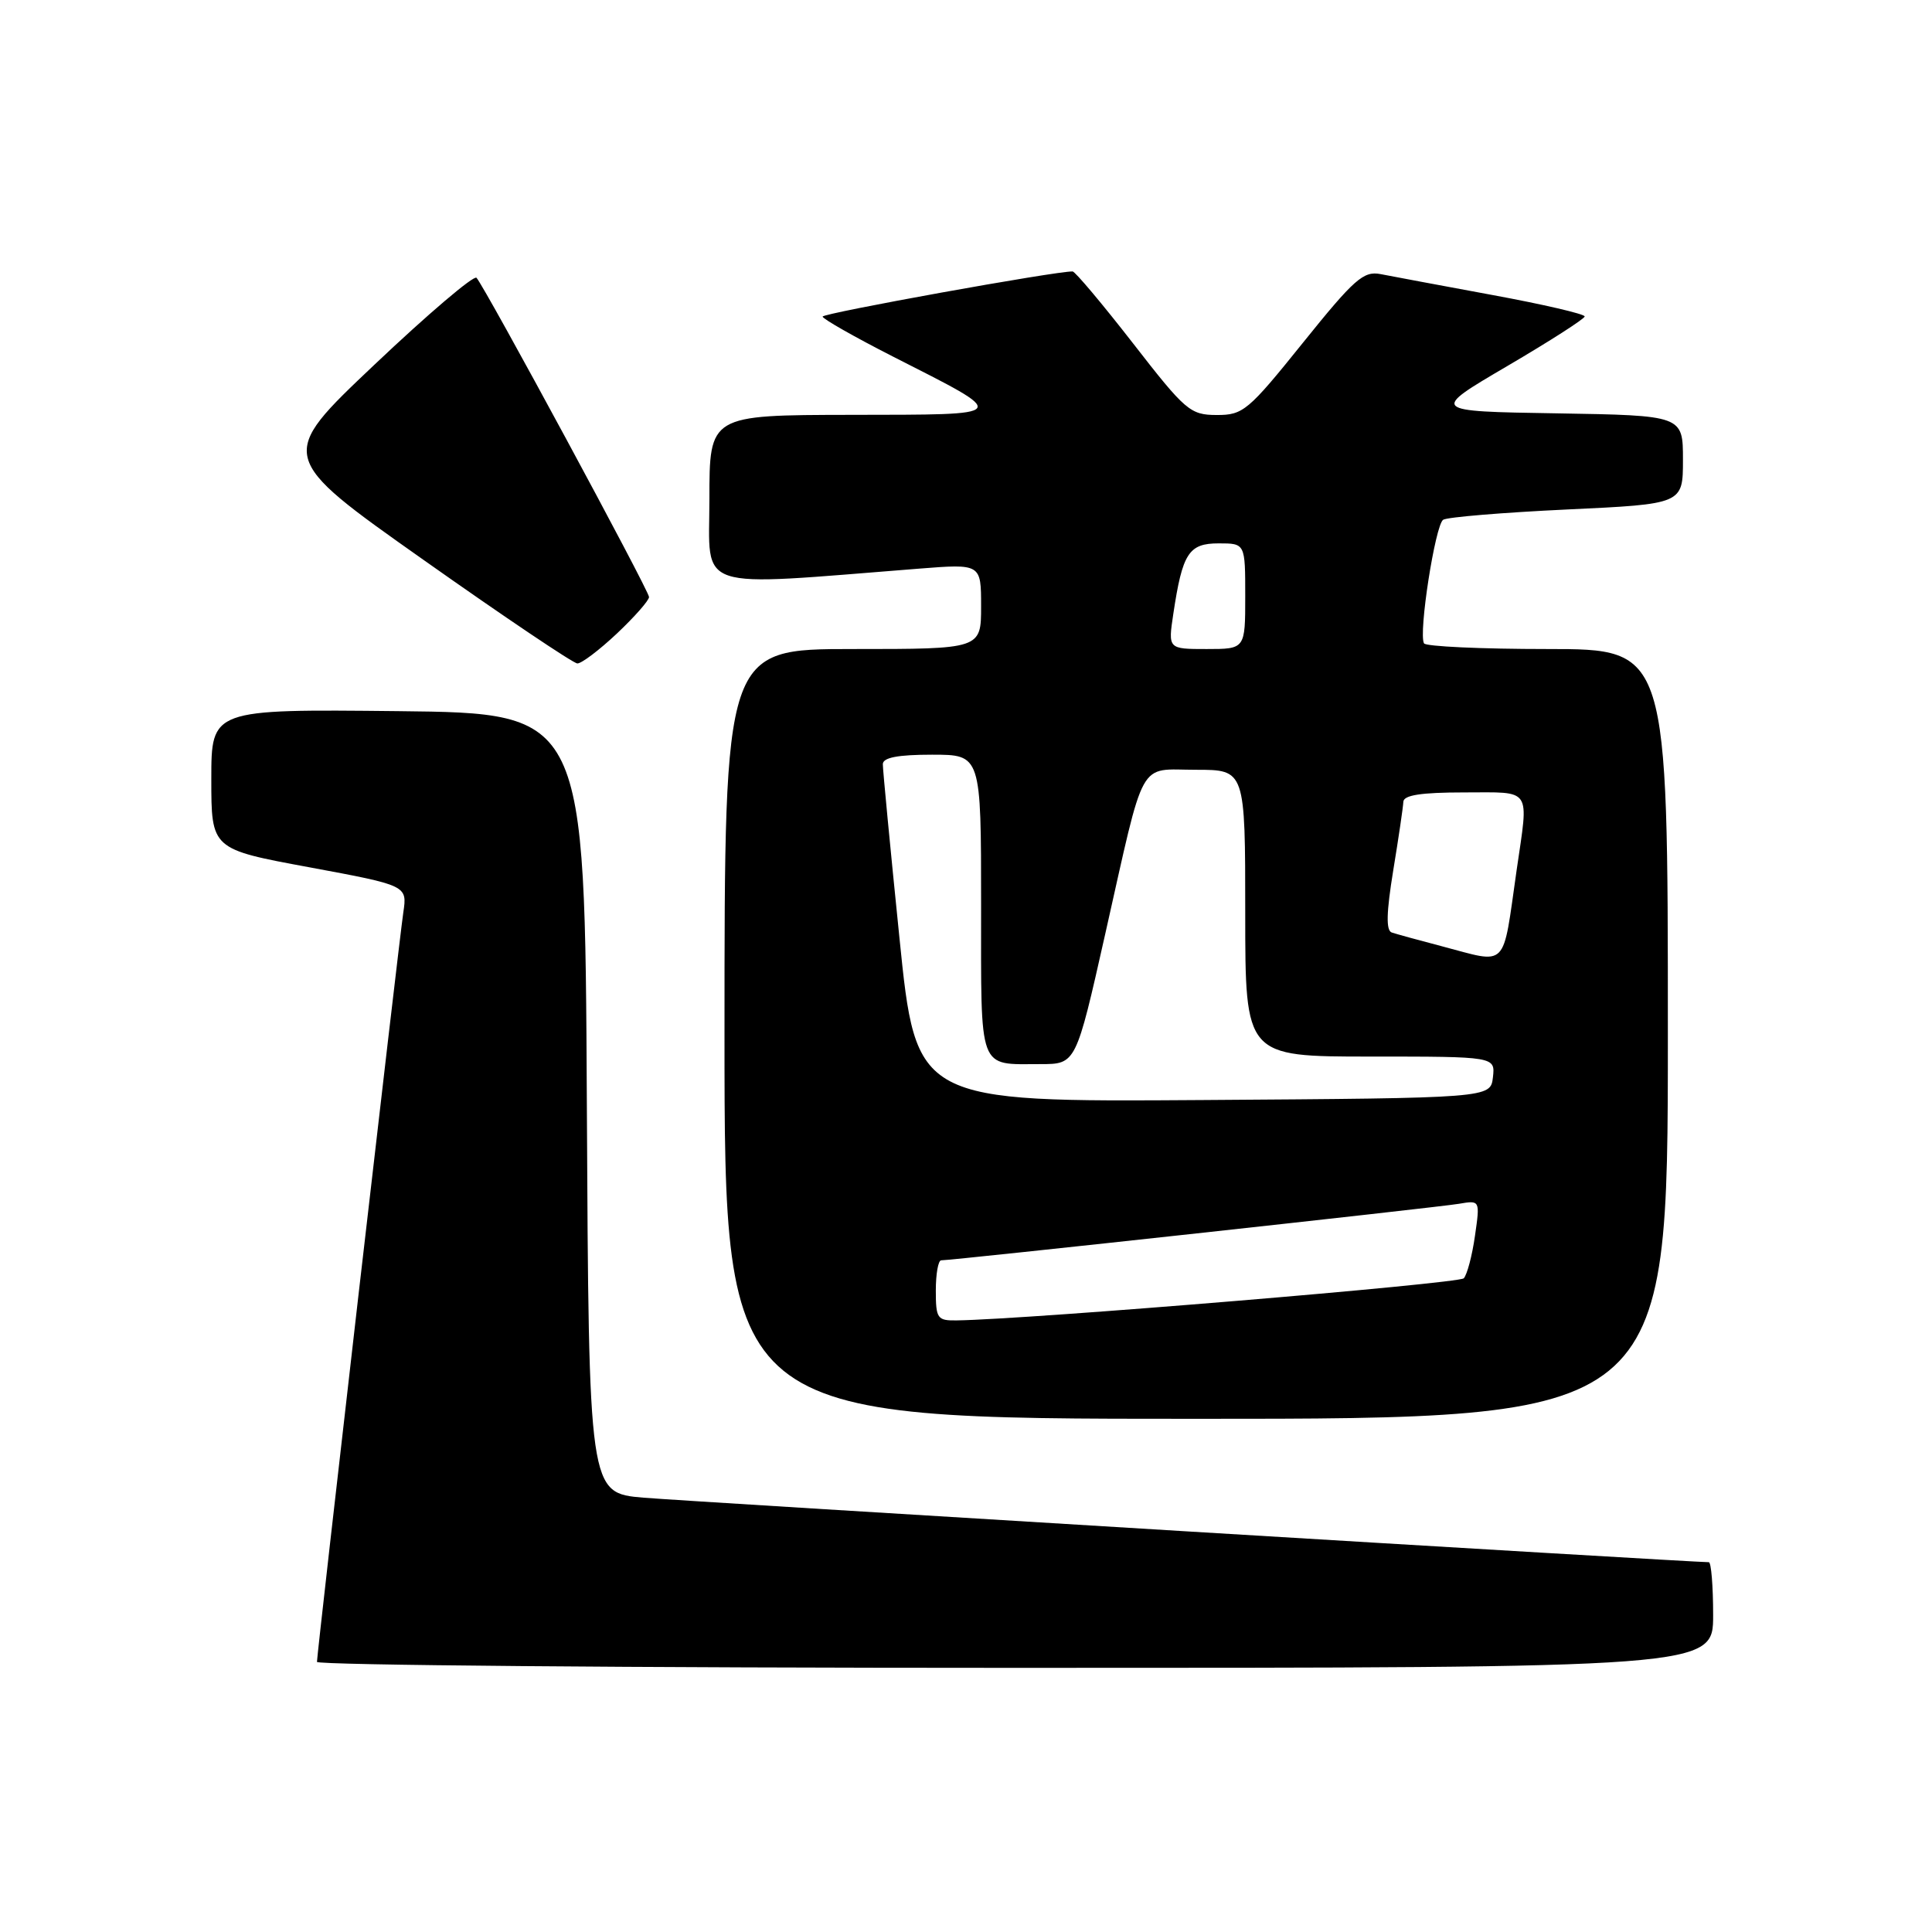 <?xml version="1.0" encoding="UTF-8" standalone="no"?>
<!DOCTYPE svg PUBLIC "-//W3C//DTD SVG 1.1//EN" "http://www.w3.org/Graphics/SVG/1.1/DTD/svg11.dtd" >
<svg xmlns="http://www.w3.org/2000/svg" xmlns:xlink="http://www.w3.org/1999/xlink" version="1.1" viewBox="0 0 256 256">
 <g >
 <path fill="currentColor"
d=" M 227.00 214.00 C 227.00 210.15 226.74 207.00 226.43 207.00 C 224.11 207.00 90.94 198.93 85.26 198.45 C 78.02 197.83 78.02 197.83 77.76 146.17 C 77.50 94.50 77.50 94.50 52.75 94.23 C 28.00 93.97 28.00 93.97 28.00 103.24 C 28.00 112.52 28.00 112.52 40.99 114.92 C 53.97 117.33 53.97 117.33 53.44 120.91 C 52.82 125.13 42.00 219.05 42.00 220.21 C 42.00 220.64 83.62 221.00 134.50 221.00 C 227.00 221.00 227.00 221.00 227.00 214.00 Z  M 221.00 137.00 C 221.00 86.00 221.00 86.00 205.06 86.00 C 196.29 86.00 188.92 85.66 188.69 85.25 C 187.93 83.95 190.18 69.53 191.23 68.87 C 191.79 68.52 199.16 67.91 207.62 67.51 C 223.00 66.79 223.00 66.79 223.00 60.92 C 223.00 55.05 223.00 55.05 206.25 54.77 C 189.50 54.50 189.50 54.50 199.73 48.50 C 205.36 45.20 209.97 42.24 209.98 41.93 C 209.99 41.61 204.49 40.33 197.75 39.09 C 191.01 37.84 184.34 36.60 182.93 36.32 C 180.67 35.88 179.44 36.97 172.65 45.41 C 165.39 54.44 164.72 55.00 161.22 54.99 C 157.71 54.98 157.08 54.44 150.13 45.49 C 146.07 40.27 142.47 35.99 142.13 35.97 C 140.07 35.89 109.00 41.50 109.00 41.95 C 109.01 42.25 113.17 44.62 118.25 47.21 C 134.02 55.23 134.24 54.93 112.75 54.97 C 94.00 55.00 94.00 55.00 94.00 66.15 C 94.00 78.52 91.58 77.72 121.75 75.35 C 130.00 74.70 130.00 74.70 130.00 80.35 C 130.00 86.00 130.00 86.00 113.00 86.00 C 96.00 86.00 96.00 86.00 96.00 137.00 C 96.00 188.00 96.00 188.00 158.50 188.00 C 221.00 188.00 221.00 188.00 221.00 137.00 Z  M 81.75 83.94 C 84.09 81.73 86.00 79.56 86.00 79.11 C 86.00 78.26 64.24 38.00 63.14 36.81 C 62.79 36.43 56.70 41.61 49.62 48.32 C 36.74 60.51 36.74 60.51 56.12 74.19 C 66.78 81.72 75.95 87.89 76.50 87.91 C 77.05 87.93 79.41 86.14 81.75 83.94 Z  M 124.00 171.00 C 124.00 168.80 124.32 167.00 124.71 167.00 C 126.25 167.00 190.69 159.97 193.31 159.51 C 196.12 159.03 196.12 159.03 195.44 163.76 C 195.07 166.37 194.40 168.89 193.96 169.38 C 193.29 170.09 136.27 174.83 126.75 174.96 C 124.20 175.00 124.00 174.71 124.00 171.00 Z  M 119.18 124.26 C 117.96 112.29 116.97 101.94 116.98 101.25 C 116.99 100.38 118.98 100.00 123.50 100.00 C 130.00 100.00 130.00 100.00 130.00 119.89 C 130.00 142.24 129.54 141.00 137.87 141.00 C 142.57 141.00 142.57 141.00 146.45 123.75 C 151.80 100.01 150.69 102.00 158.48 102.00 C 165.00 102.00 165.00 102.00 165.00 121.00 C 165.00 140.00 165.00 140.00 181.57 140.00 C 198.13 140.00 198.13 140.00 197.82 142.75 C 197.50 145.50 197.50 145.50 159.45 145.76 C 121.39 146.02 121.39 146.02 119.18 124.26 Z  M 191.00 125.37 C 187.97 124.58 185.01 123.76 184.41 123.56 C 183.64 123.29 183.70 120.92 184.61 115.34 C 185.32 111.03 185.92 106.94 185.95 106.25 C 185.98 105.36 188.29 105.00 194.00 105.00 C 203.11 105.00 202.57 104.20 200.96 115.31 C 199.05 128.61 199.93 127.72 191.00 125.37 Z  M 155.47 81.34 C 156.68 73.29 157.51 72.00 161.48 72.00 C 165.00 72.00 165.00 72.00 165.00 79.00 C 165.00 86.00 165.00 86.00 159.89 86.00 C 154.77 86.00 154.77 86.00 155.47 81.34 Z "/>
</g>
</svg>